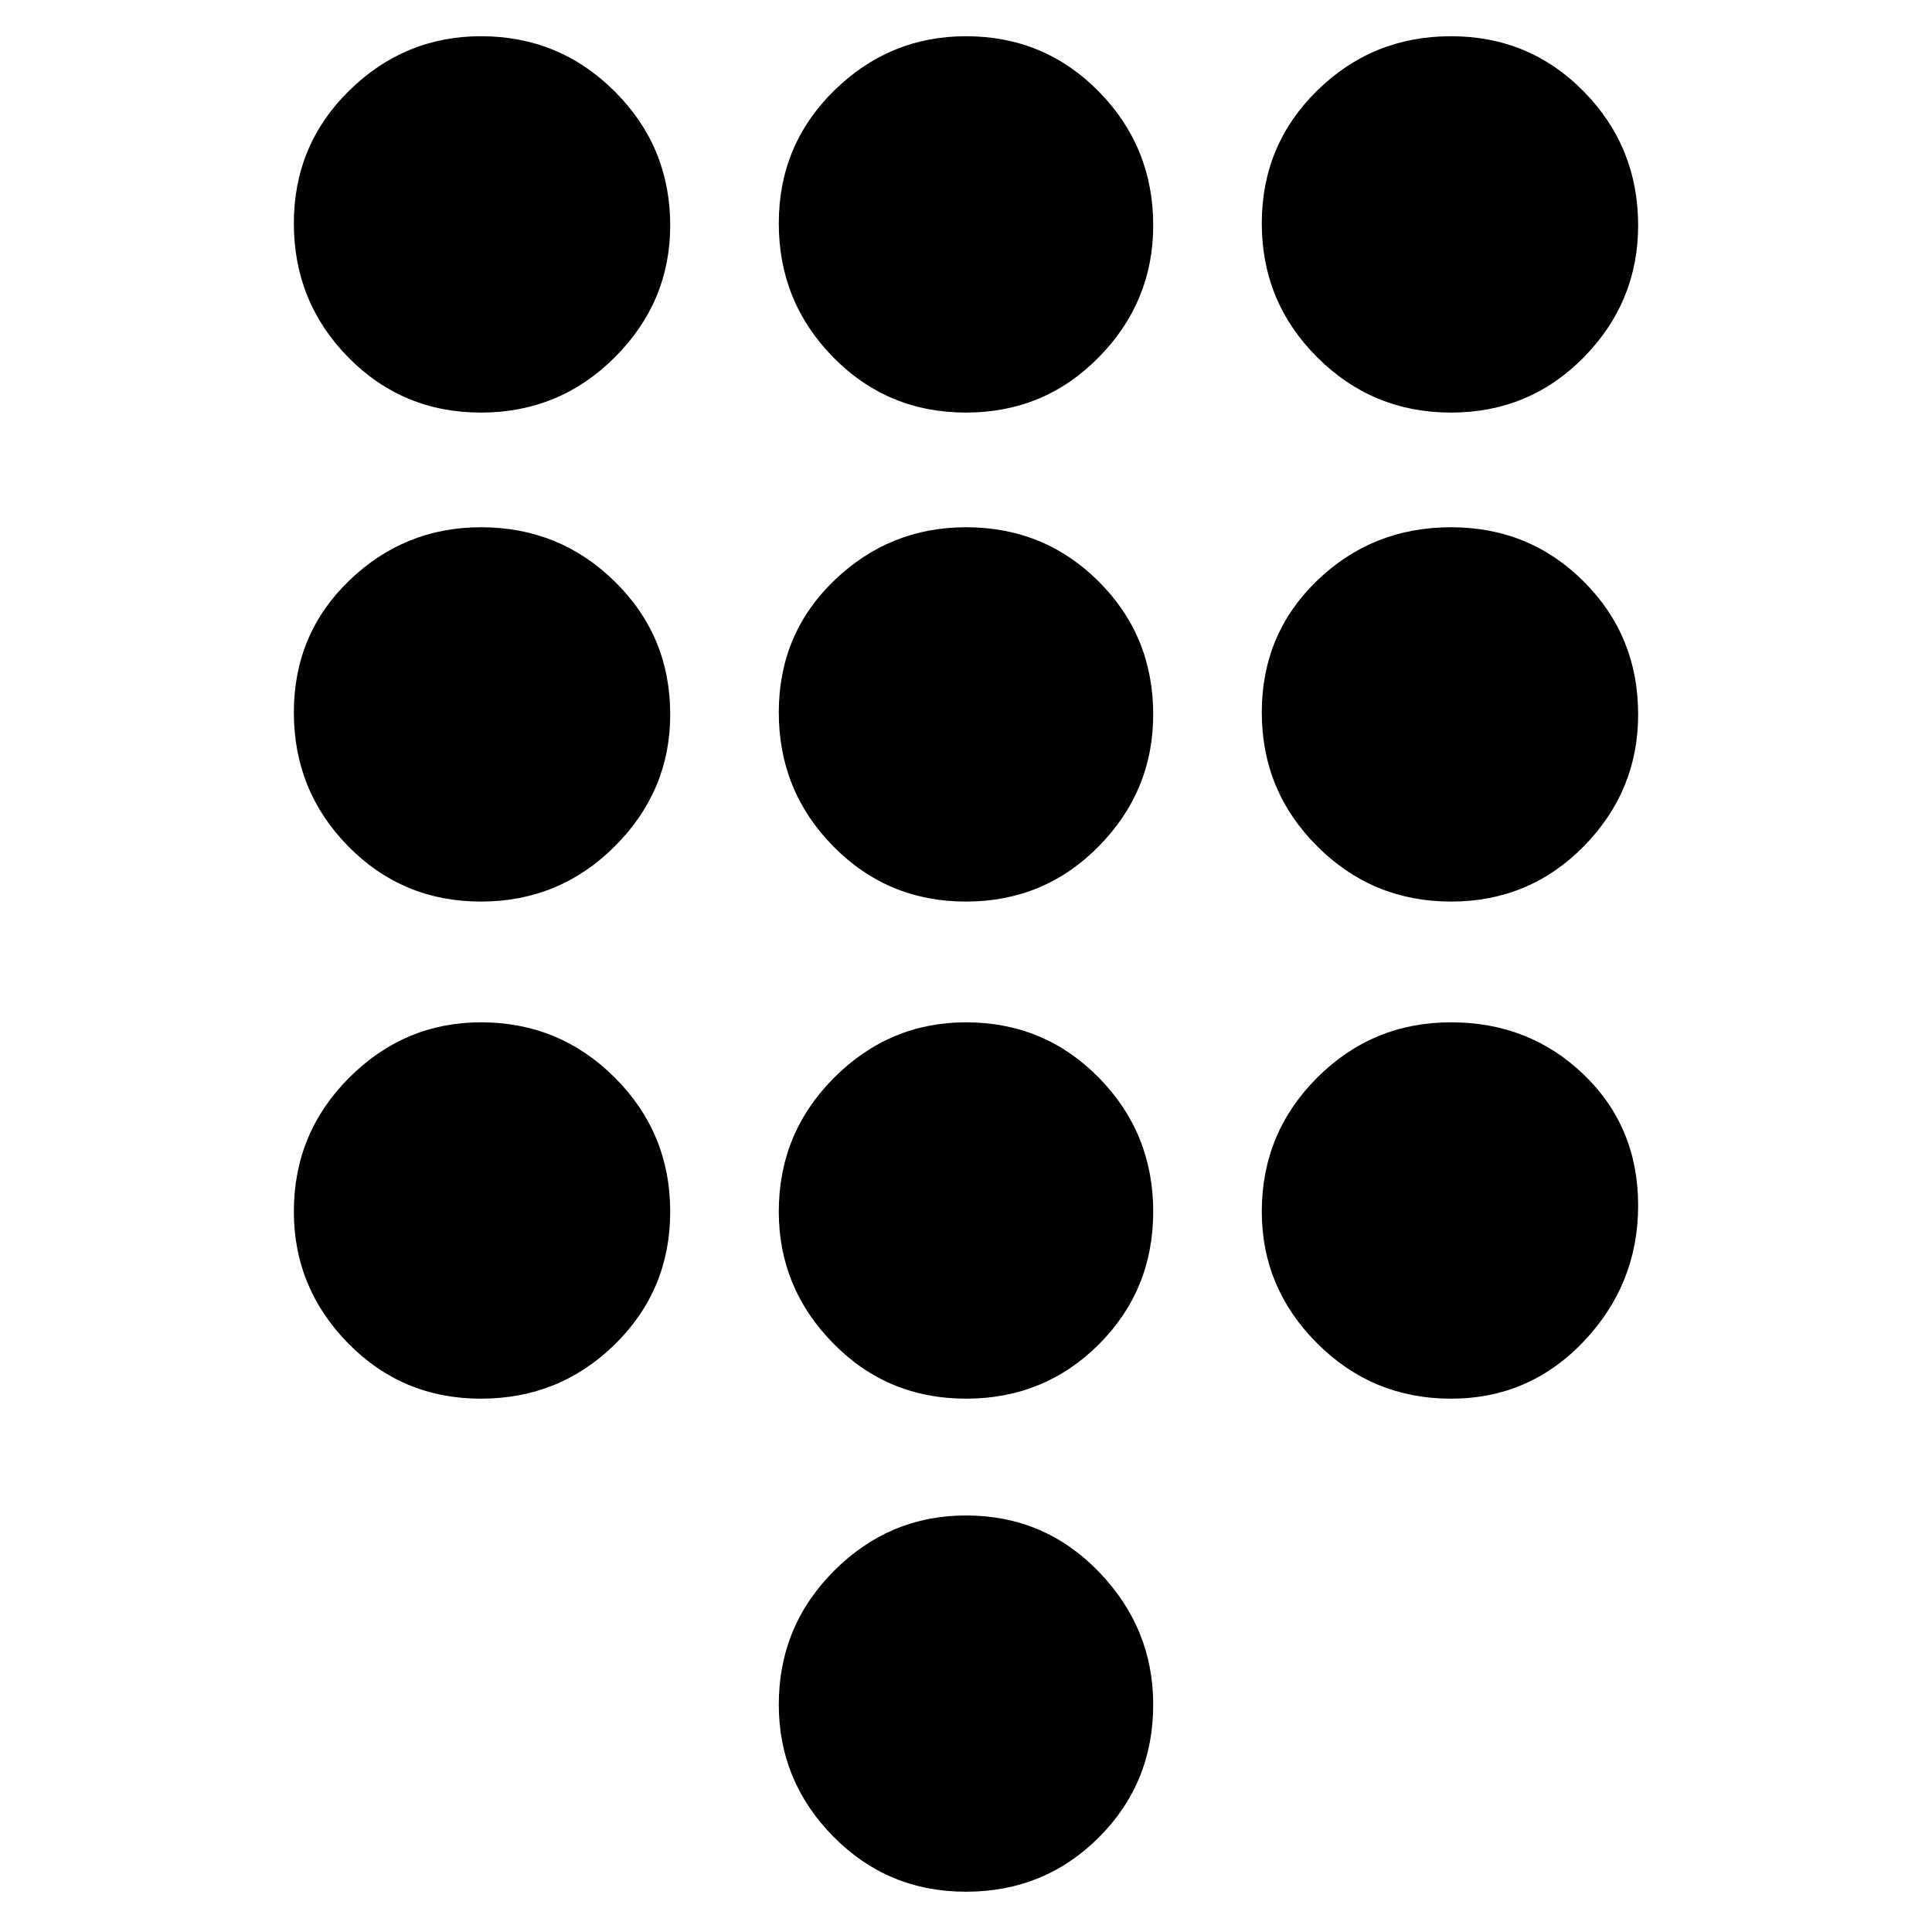 <svg xmlns="http://www.w3.org/2000/svg" height="20" width="20"><path d="M10 19.583q-.812 0-1.375-.573-.563-.572-.563-1.364 0-.813.573-1.386.573-.572 1.365-.572.812 0 1.375.583t.563 1.375q0 .812-.563 1.375-.563.562-1.375.562ZM4.979 4.271q-.812 0-1.375-.573-.562-.573-.562-1.386 0-.812.573-1.374.573-.563 1.364-.563.813 0 1.386.573t.573 1.385q0 .792-.573 1.365t-1.386.573Zm0 5.062q-.812 0-1.375-.573-.562-.572-.562-1.385 0-.813.573-1.365t1.364-.552q.813 0 1.386.563.573.562.573 1.375 0 .792-.573 1.364-.573.573-1.386.573Zm0 5.146q-.812 0-1.375-.573-.562-.573-.562-1.364 0-.813.573-1.386t1.364-.573q.813 0 1.386.573t.573 1.386q0 .812-.573 1.375-.573.562-1.386.562ZM15.021 4.271q-.813 0-1.386-.573t-.573-1.386q0-.812.573-1.374.573-.563 1.386-.563.812 0 1.375.573.562.573.562 1.385 0 .792-.562 1.365-.563.573-1.375.573ZM10 14.479q-.812 0-1.375-.573t-.563-1.364q0-.813.573-1.386T10 10.583q.812 0 1.375.573t.563 1.386q0 .812-.563 1.375-.563.562-1.375.562Zm5.021 0q-.813 0-1.386-.573t-.573-1.364q0-.813.573-1.386t1.386-.573q.812 0 1.375.542.562.542.562 1.354 0 .813-.562 1.406-.563.594-1.375.594Zm0-5.146q-.813 0-1.386-.573-.573-.572-.573-1.385 0-.813.573-1.365t1.386-.552q.812 0 1.375.563.562.562.562 1.375 0 .792-.562 1.364-.563.573-1.375.573Zm-5.021 0q-.812 0-1.375-.573-.563-.572-.563-1.385 0-.813.573-1.365T10 5.458q.812 0 1.375.563.563.562.563 1.375 0 .792-.563 1.364-.563.573-1.375.573Zm0-5.062q-.812 0-1.375-.573t-.563-1.386q0-.812.573-1.374Q9.208.375 10 .375q.812 0 1.375.573t.563 1.385q0 .792-.563 1.365T10 4.271Z"/></svg>